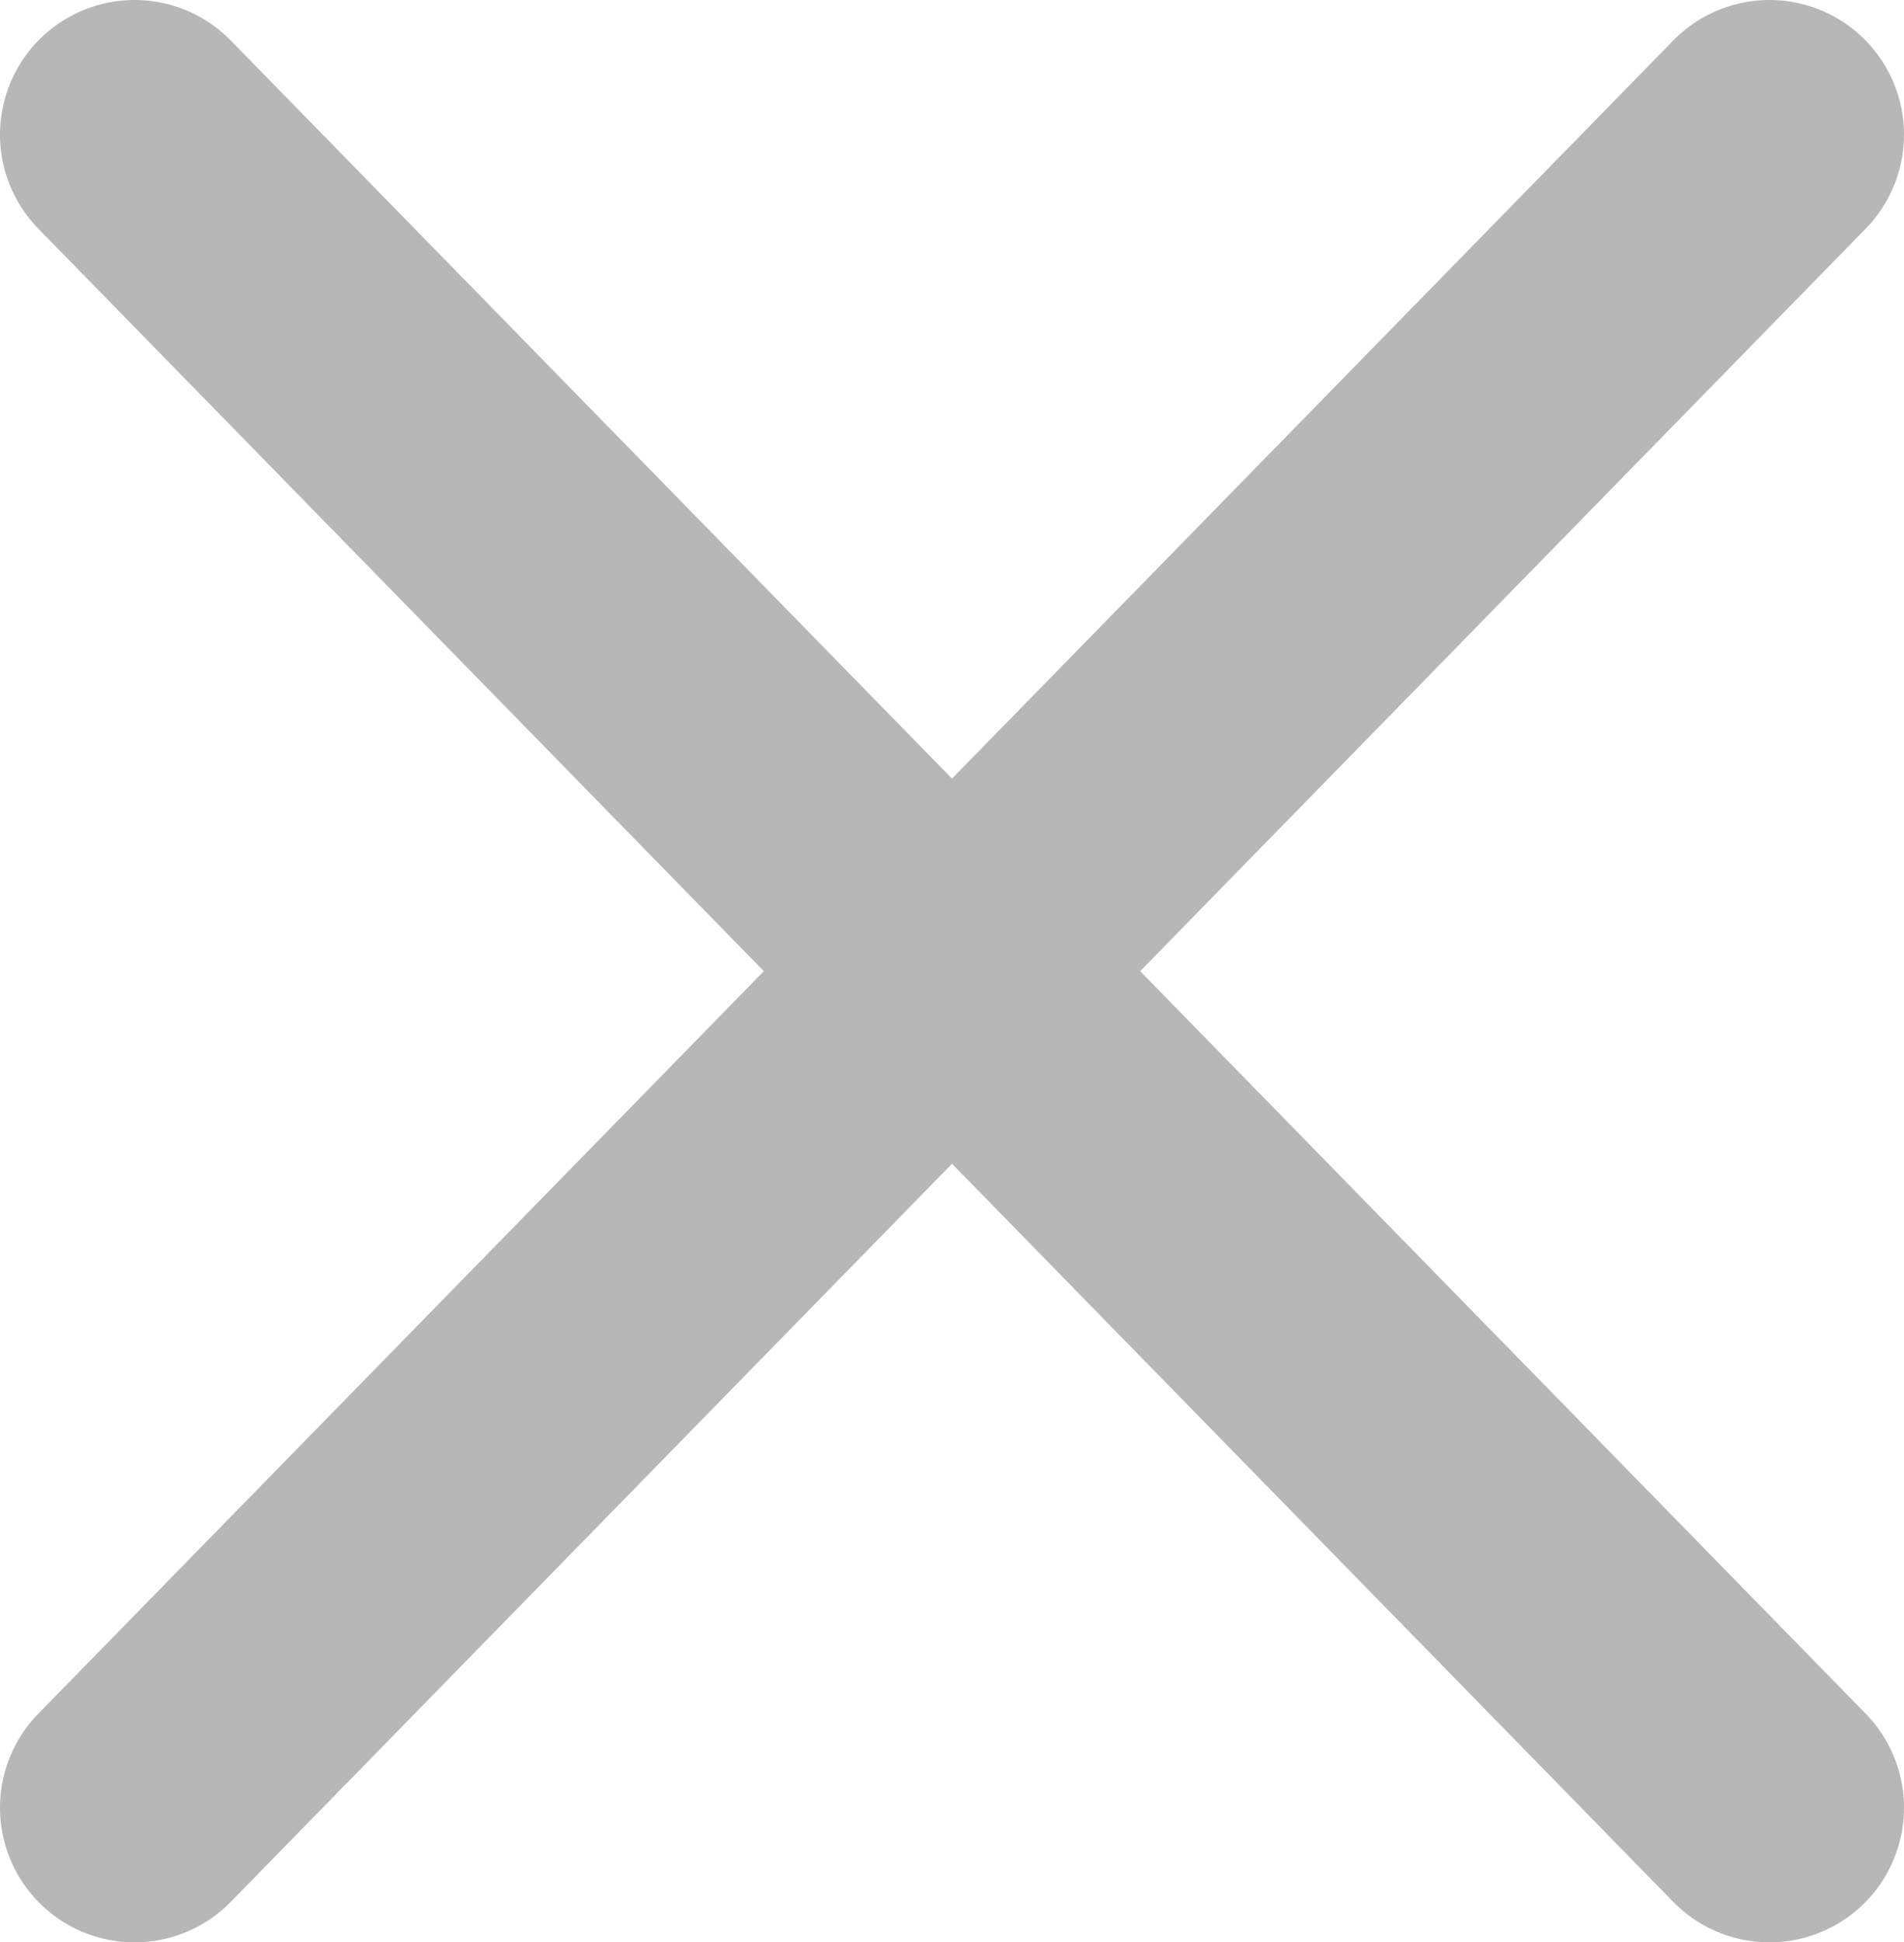 <svg xmlns="http://www.w3.org/2000/svg" viewBox="0 0 14.15 14.43"><defs><style>.cls-1{fill:none;stroke:#b7b7b7;stroke-linecap:round;stroke-miterlimit:10;stroke-width:2px;}</style></defs><g id="Layer_2" data-name="Layer 2"><g id="desktop"><line class="cls-1" x1="13.15" y1="1" x2="1" y2="13.43"/><line class="cls-1" x1="1" y1="1" x2="13.15" y2="13.43"/></g></g></svg>